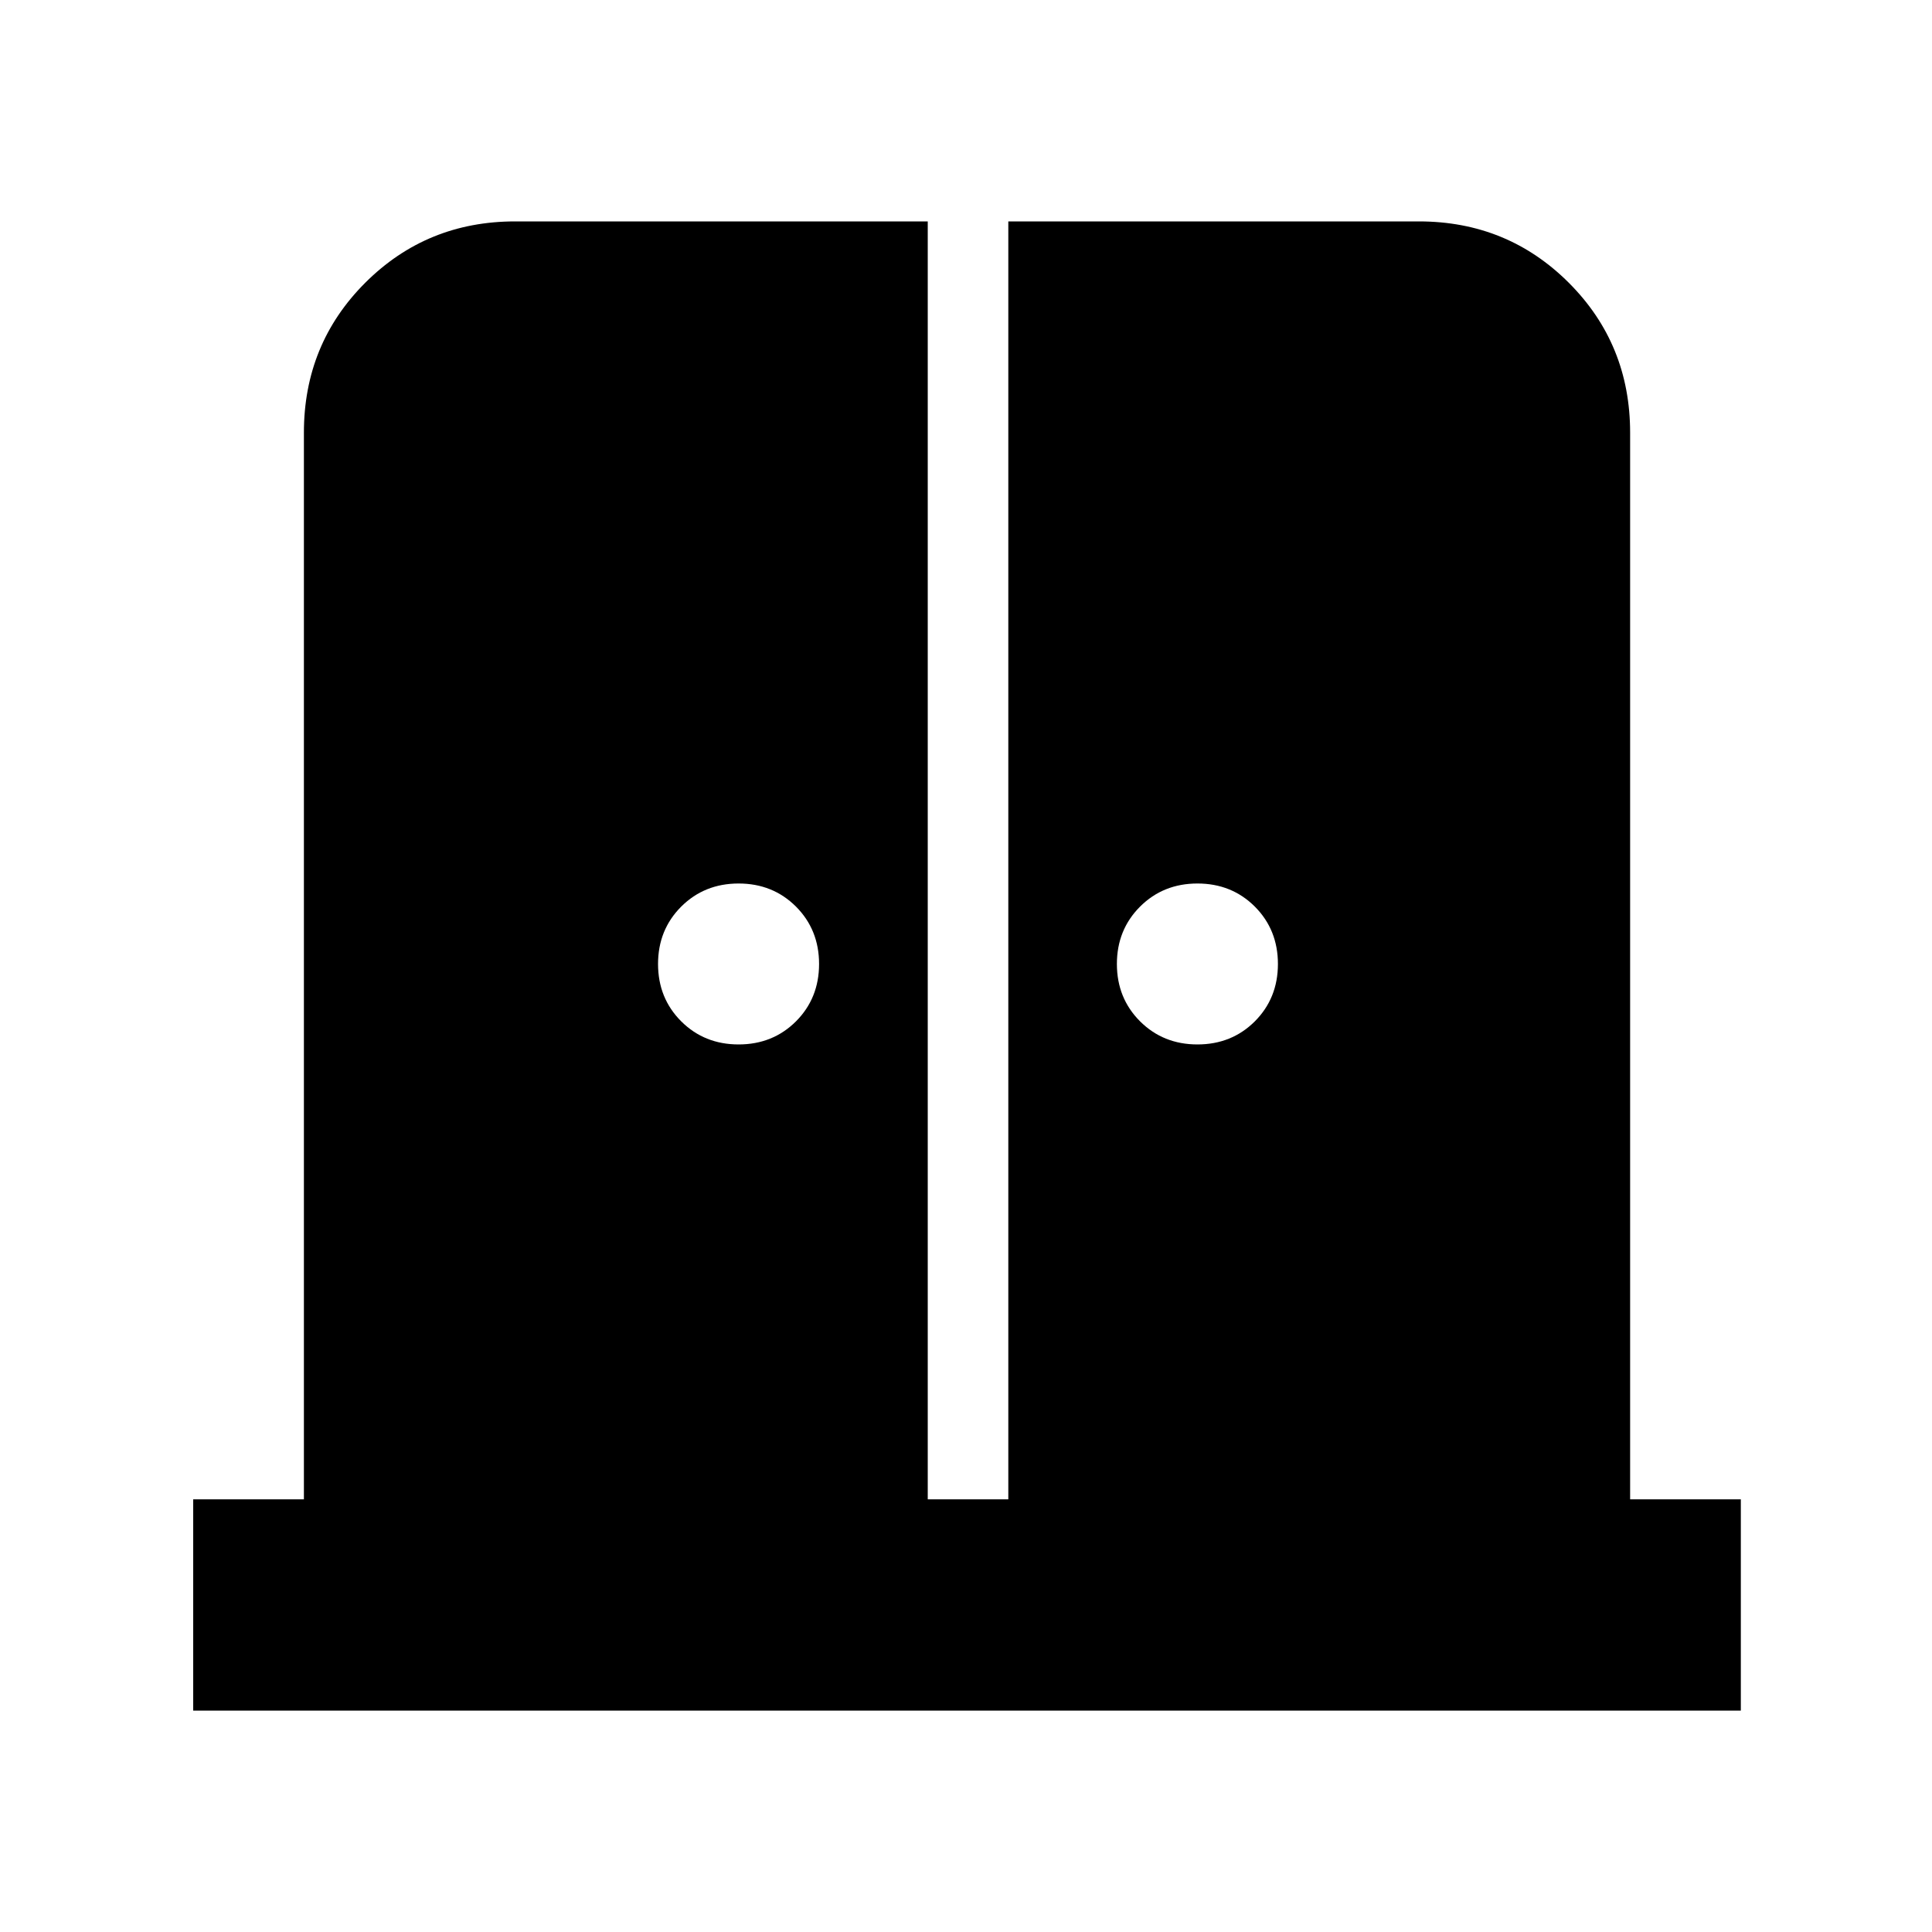 <svg xmlns="http://www.w3.org/2000/svg" height="20" width="20"><path d="M7.646 10.812Q8 10.812 8.24 10.573Q8.479 10.333 8.479 9.979Q8.479 9.625 8.24 9.385Q8 9.146 7.646 9.146Q7.292 9.146 7.052 9.385Q6.812 9.625 6.812 9.979Q6.812 10.333 7.052 10.573Q7.292 10.812 7.646 10.812ZM12.396 10.812Q12.75 10.812 12.99 10.573Q13.229 10.333 13.229 9.979Q13.229 9.625 12.99 9.385Q12.75 9.146 12.396 9.146Q12.042 9.146 11.802 9.385Q11.562 9.625 11.562 9.979Q11.562 10.333 11.802 10.573Q12.042 10.812 12.396 10.812ZM2 17.708V15.521H3.146V4.479Q3.146 3.562 3.781 2.927Q4.417 2.292 5.333 2.292H9.604V15.521H10.438V2.292H14.688Q15.604 2.292 16.24 2.927Q16.875 3.562 16.875 4.479V15.521H18.021V17.708Z"/></svg>